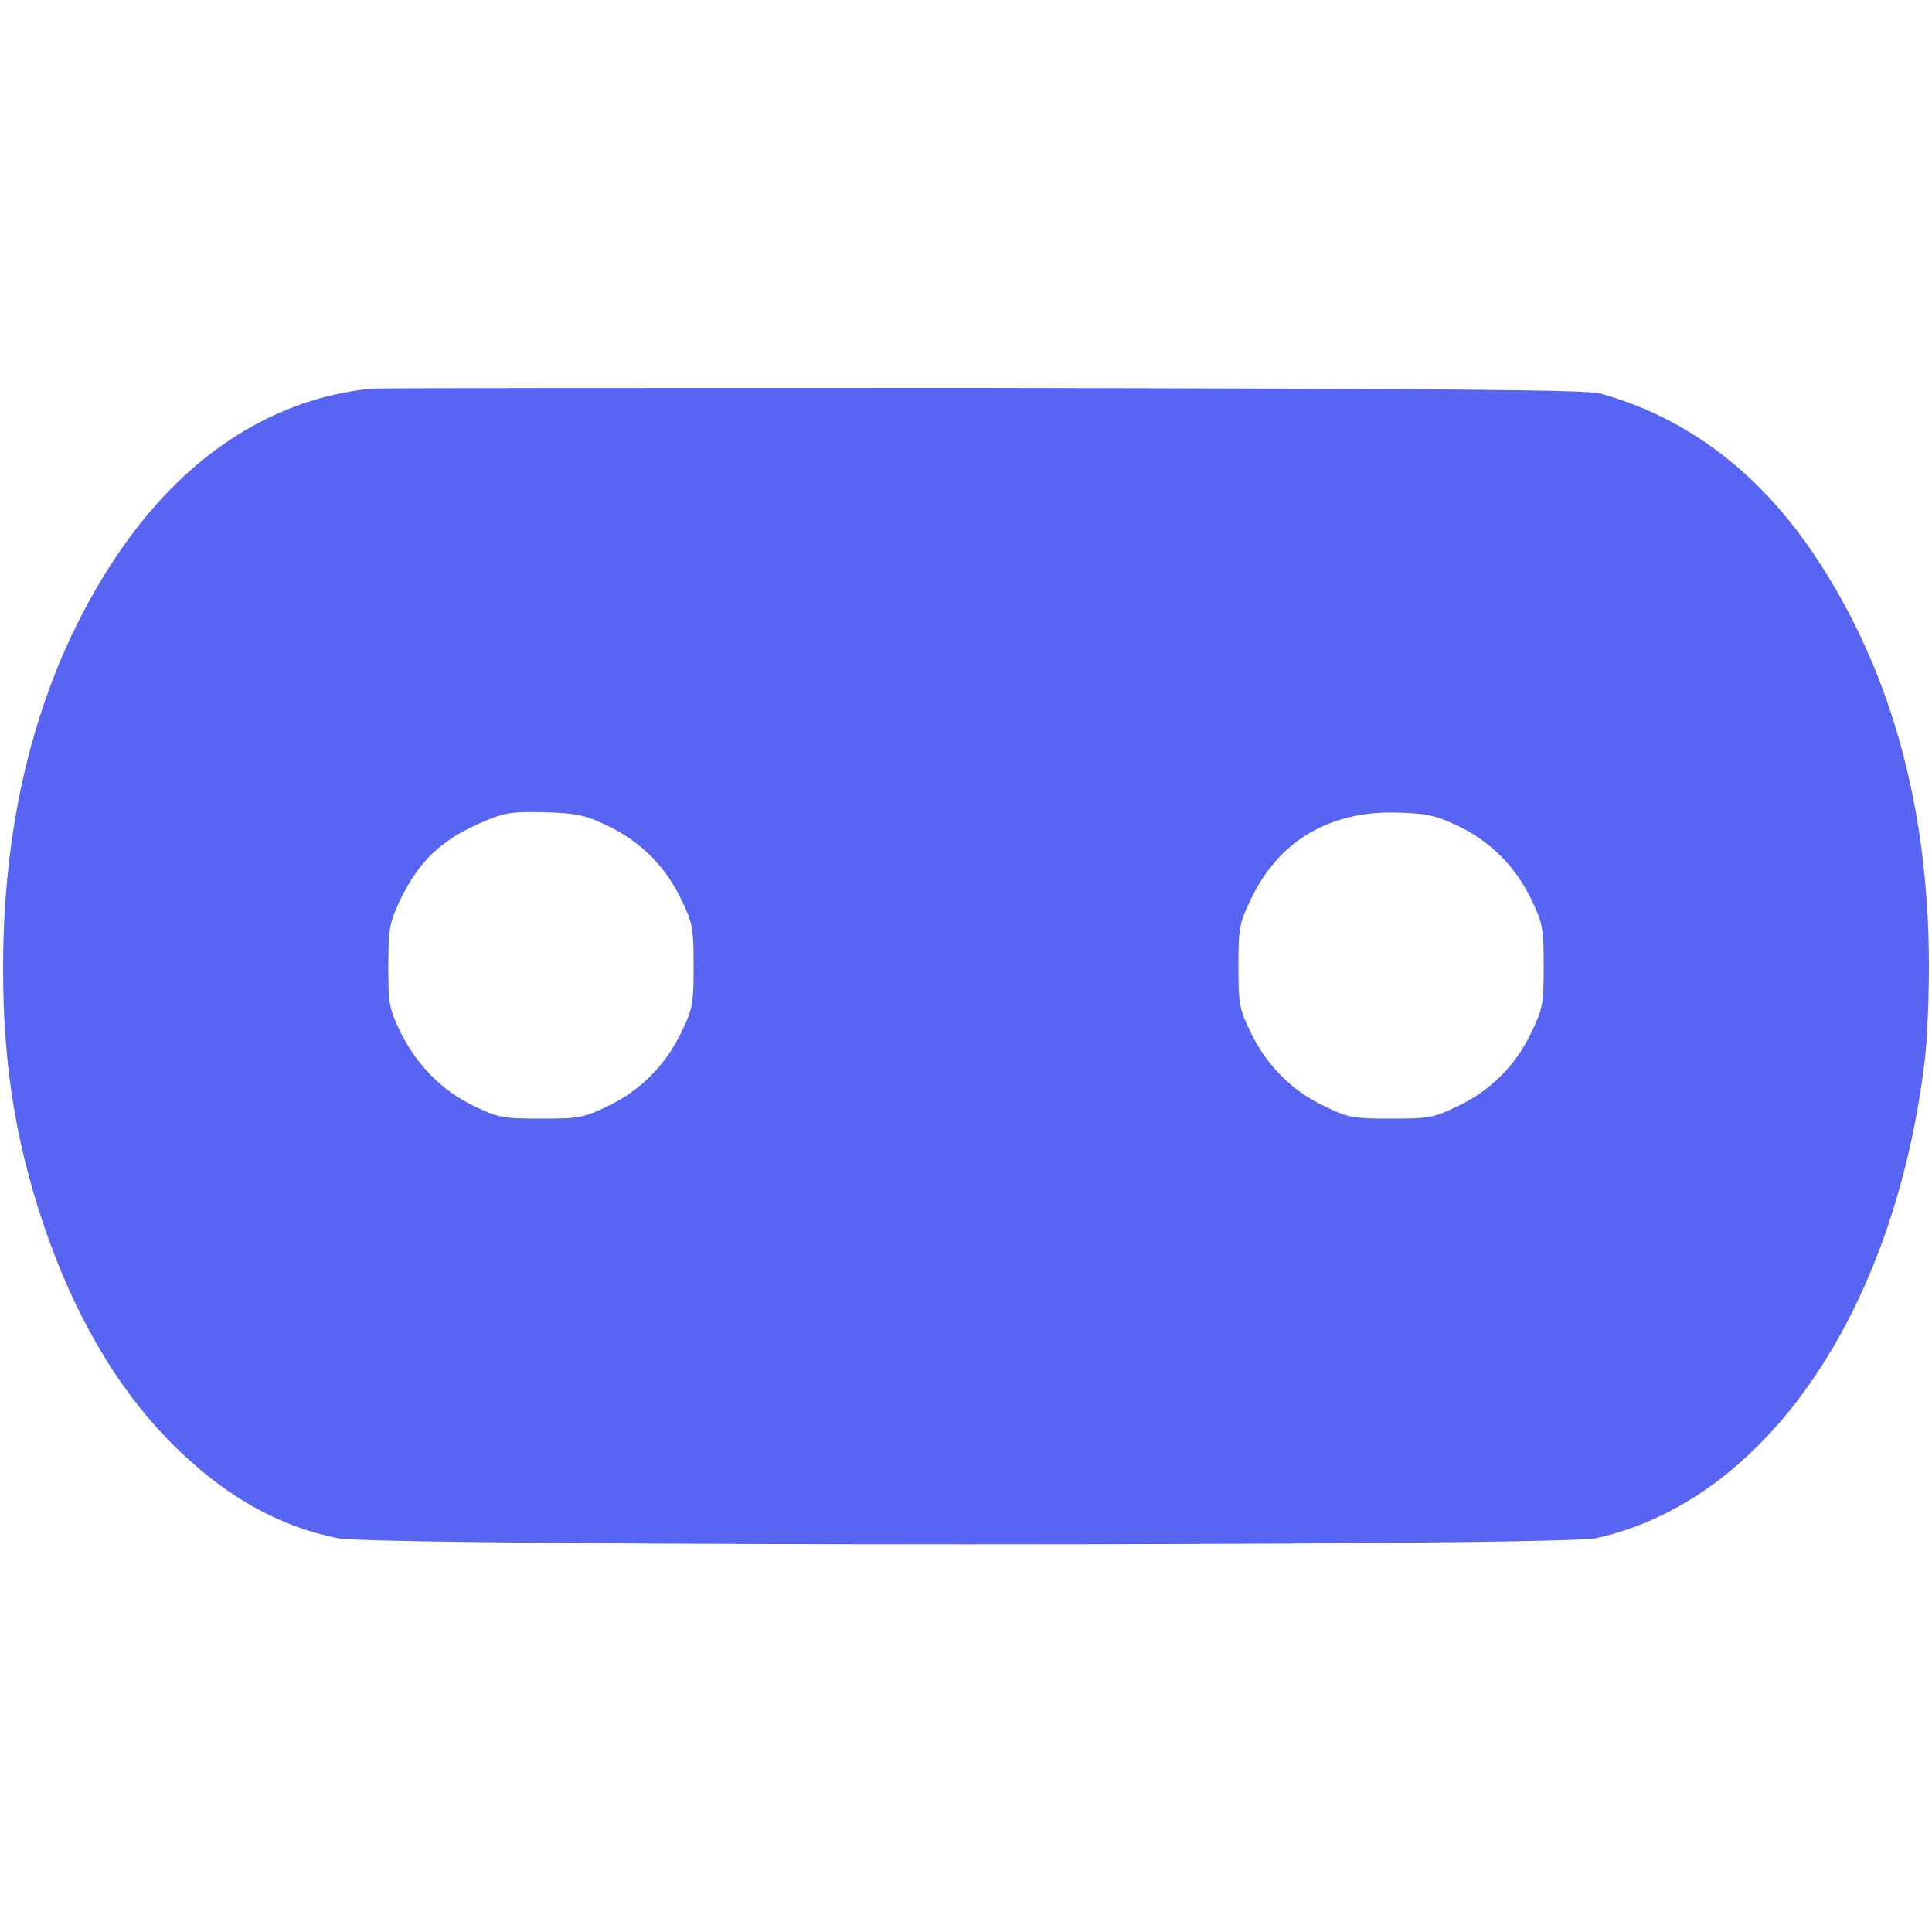 <?xml version="1.0" standalone="no"?>
<!DOCTYPE svg PUBLIC "-//W3C//DTD SVG 20010904//EN"
 "http://www.w3.org/TR/2001/REC-SVG-20010904/DTD/svg10.dtd">
<svg version="1.0" xmlns="http://www.w3.org/2000/svg"
 width="500pt" height="500pt" viewBox="0 0 500 500"
 preserveAspectRatio="xMidYMid meet">

<g transform="translate(0,500) scale(0.1,-0.1)"
fill="#5865F2" stroke="none">
<path d="M960 3994 c-259 -26 -491 -179 -663 -440 -191 -288 -289 -647 -289
-1059 0 -245 31 -444 103 -659 78 -234 191 -429 334 -572 132 -133 274 -214
430 -245 105 -21 3159 -21 3255 0 435 96 768 576 850 1226 7 50 12 164 12 255
0 410 -99 768 -294 1060 -144 217 -333 360 -558 422 -35 9 -399 12 -1595 14
-852 0 -1566 0 -1585 -2z m612 -1131 c85 -40 151 -106 191 -191 30 -62 32 -75
32 -172 0 -97 -2 -110 -31 -170 -40 -85 -108 -154 -192 -193 -62 -30 -75 -32
-172 -32 -97 0 -110 2 -172 32 -83 39 -150 107 -192 193 -29 60 -31 73 -31
170 0 93 3 111 27 163 51 109 110 165 225 213 50 21 71 24 153 22 83 -3 104
-7 162 -35z m2198 1 c86 -40 153 -107 193 -192 30 -62 32 -75 32 -172 0 -97
-2 -110 -32 -172 -40 -85 -106 -151 -191 -191 -62 -30 -75 -32 -172 -32 -97 0
-110 2 -172 32 -84 39 -152 108 -192 193 -29 60 -31 73 -31 170 0 97 2 110 32
172 71 151 204 230 378 225 76 -2 100 -7 155 -33z"/>
</g>
</svg>
